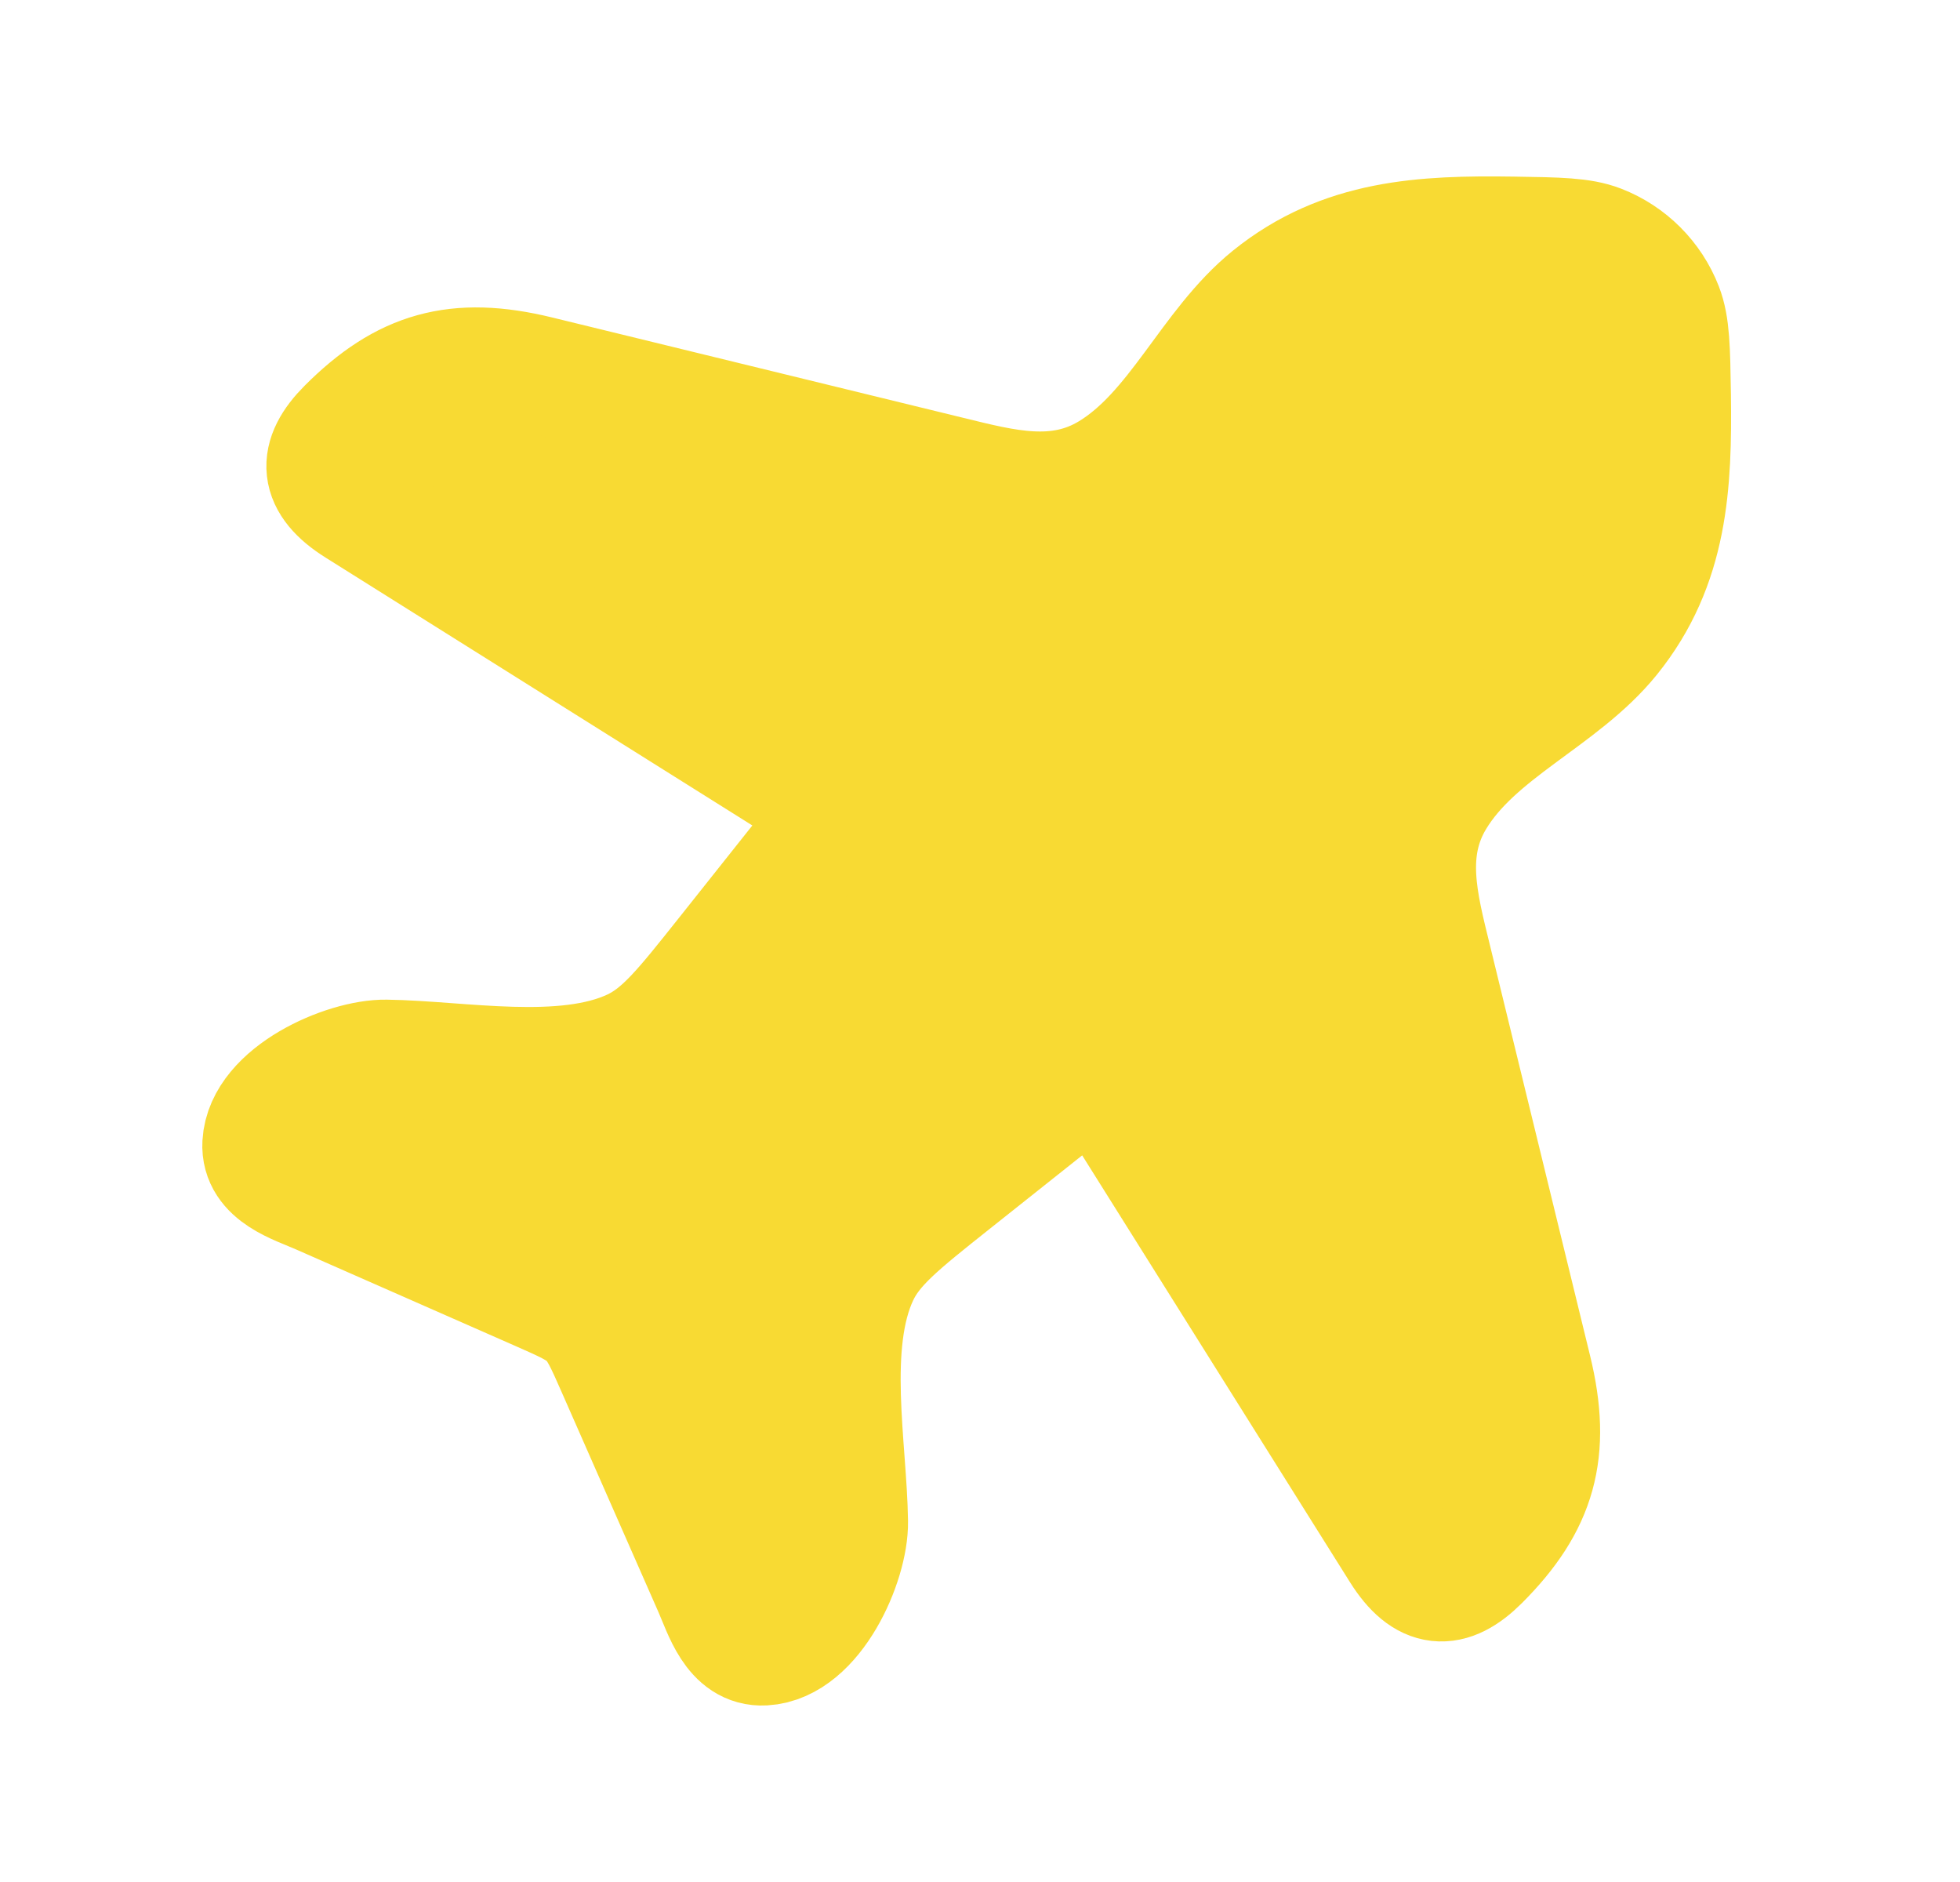 <svg width="25" height="24" viewBox="0 0 25 24" fill="none" xmlns="http://www.w3.org/2000/svg">
<path d="M16.197 3.78C17.123 3.032 18.161 2.986 19.294 3.002C19.881 3.011 20.174 3.015 20.409 3.106C20.782 3.251 21.079 3.548 21.224 3.921C21.315 4.156 21.319 4.449 21.328 5.036C21.343 6.169 21.298 7.207 20.55 8.133C19.919 8.913 18.836 9.321 18.315 10.182C17.916 10.839 18.102 11.52 18.273 12.221L19.553 17.466C19.808 18.512 19.614 19.181 18.883 19.912C18.494 20.301 18.171 20.282 17.855 19.779L13.993 13.625L12.148 15.091C11.479 15.623 11.145 15.889 10.969 16.263C10.557 17.139 10.819 18.455 10.832 19.405C10.84 19.93 10.386 20.964 9.744 20.999C9.348 21.021 9.213 20.547 9.085 20.256L7.852 17.454C7.558 16.785 7.545 16.772 6.876 16.478L4.074 15.245C3.783 15.117 3.309 14.982 3.331 14.586C3.366 13.944 4.4 13.49 4.925 13.498C5.875 13.511 7.191 13.772 8.067 13.361C8.441 13.185 8.707 12.851 9.239 12.182L10.705 10.337L4.551 6.475C4.048 6.159 4.029 5.836 4.418 5.447C5.148 4.716 5.818 4.522 6.864 4.777L12.109 6.057C12.81 6.228 13.49 6.413 14.148 6.015C15.009 5.494 15.417 4.411 16.197 3.78Z" fill="#F8DA33" stroke="#F8DA33" stroke-width="1.5" stroke-linecap="round" stroke-linejoin="round"/>
</svg>
